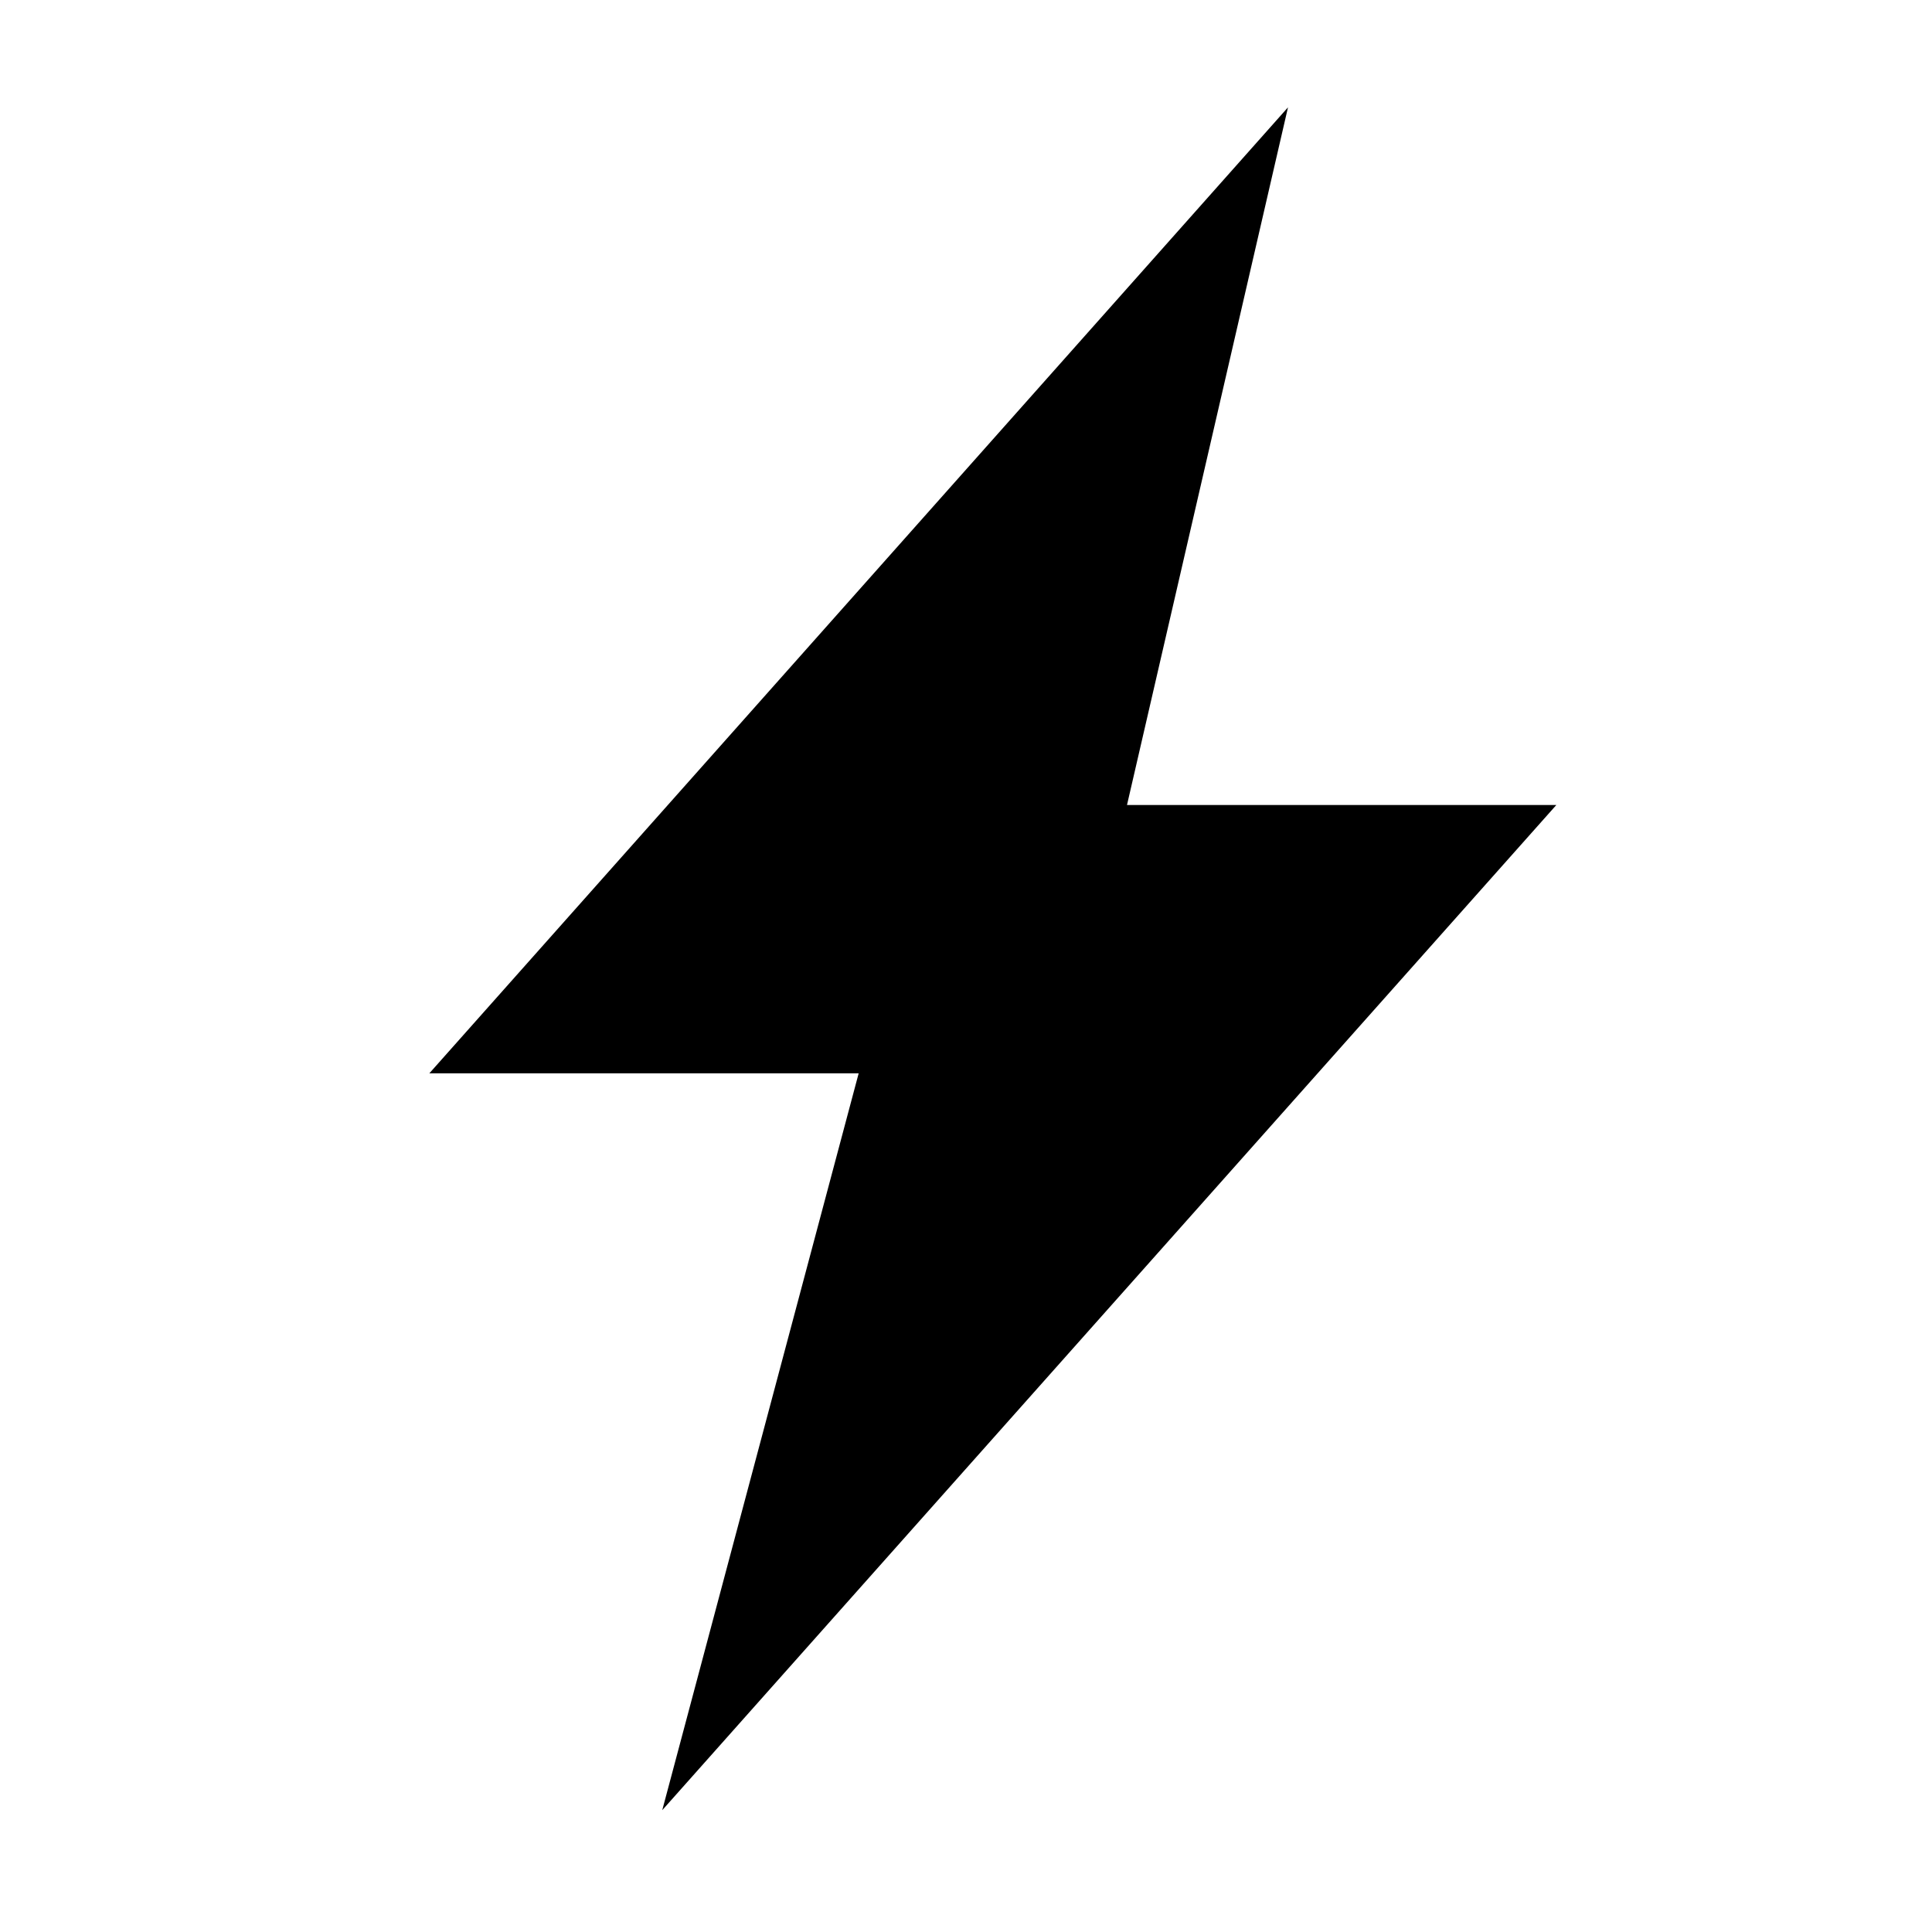 <?xml version="1.0"?>
<svg width="36" height="36" viewBox="0 0 36 36" fill="black" xmlns="http://www.w3.org/2000/svg">
  <path d="M12.34 33.73L16 20H8L24 2L21 15H29L12.34 33.73Z" fill="currentColor"/>
</svg>
